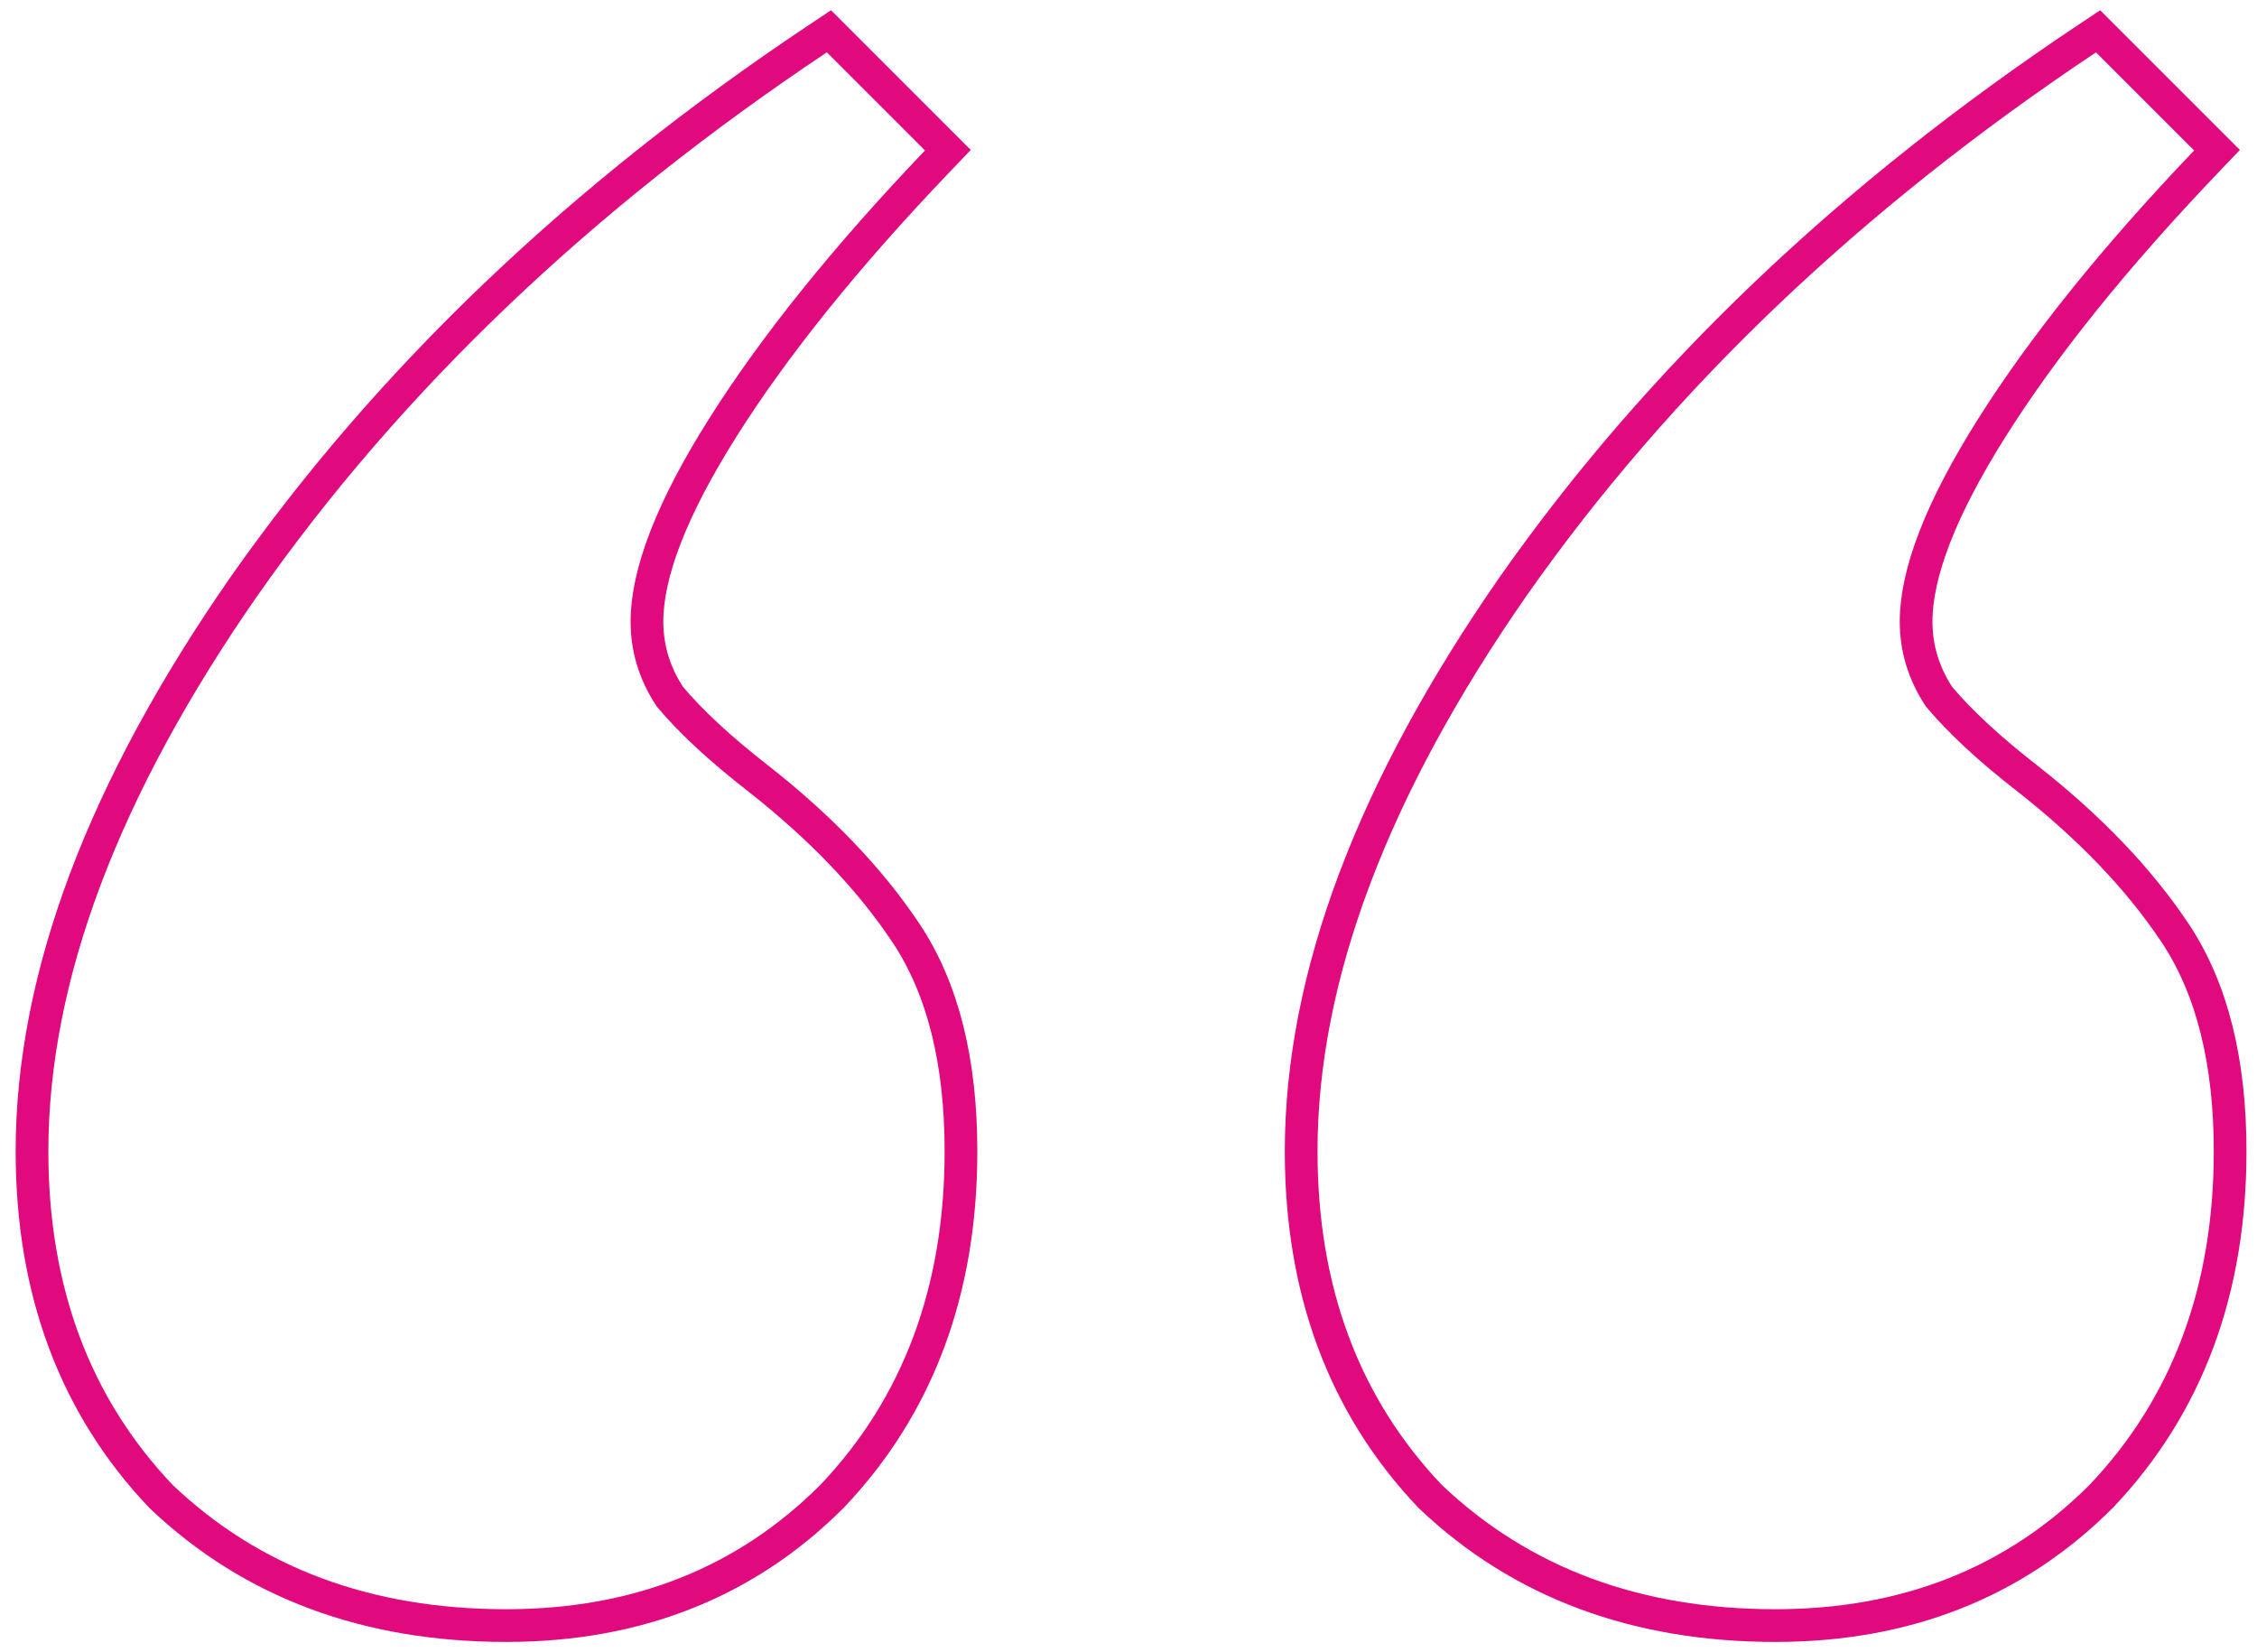 <svg width="138" height="101" viewBox="0 0 138 101" fill="none" xmlns="http://www.w3.org/2000/svg">
<path d="M9.832 91.489L9.85 91.507L9.868 91.525C15.411 96.791 22.468 99.4 30.957 99.4C38.932 99.4 45.594 96.777 50.864 91.507L50.873 91.498L50.882 91.489C56.148 85.946 58.757 78.889 58.757 70.4C58.757 64.943 57.667 60.462 55.389 57.045C53.185 53.74 50.173 50.598 46.375 47.614L46.371 47.611C44.026 45.787 42.23 44.117 40.96 42.602C40.019 41.173 39.557 39.646 39.557 38C39.557 35.092 41.029 31.159 44.203 26.134C47.357 21.139 51.711 15.725 57.28 9.891L57.955 9.184L57.264 8.493L51.264 2.493L50.684 1.913L50.002 2.368C35.513 12.028 23.819 23.178 14.939 35.826L14.936 35.829C6.335 48.193 1.957 59.725 1.957 70.4C1.957 78.889 4.566 85.946 9.832 91.489ZM87.45 91.507L87.468 91.525C93.011 96.791 100.068 99.4 108.557 99.4C116.532 99.4 123.194 96.777 128.464 91.507L128.473 91.498L128.482 91.489C133.748 85.946 136.357 78.889 136.357 70.4C136.357 64.943 135.267 60.462 132.989 57.045C130.785 53.74 127.773 50.598 123.975 47.614L123.971 47.611C121.626 45.787 119.83 44.117 118.56 42.602C117.619 41.173 117.157 39.646 117.157 38C117.157 35.092 118.629 31.159 121.803 26.134C124.957 21.139 129.311 15.725 134.88 9.891L135.555 9.184L134.864 8.493L128.864 2.493L128.284 1.913L127.602 2.368C113.113 12.028 101.418 23.178 92.539 35.826L92.536 35.829C83.935 48.193 79.557 59.725 79.557 70.4C79.557 78.889 82.166 85.946 87.432 91.489L87.45 91.507Z" stroke="#E0097E" stroke-width="2"/>
</svg>
